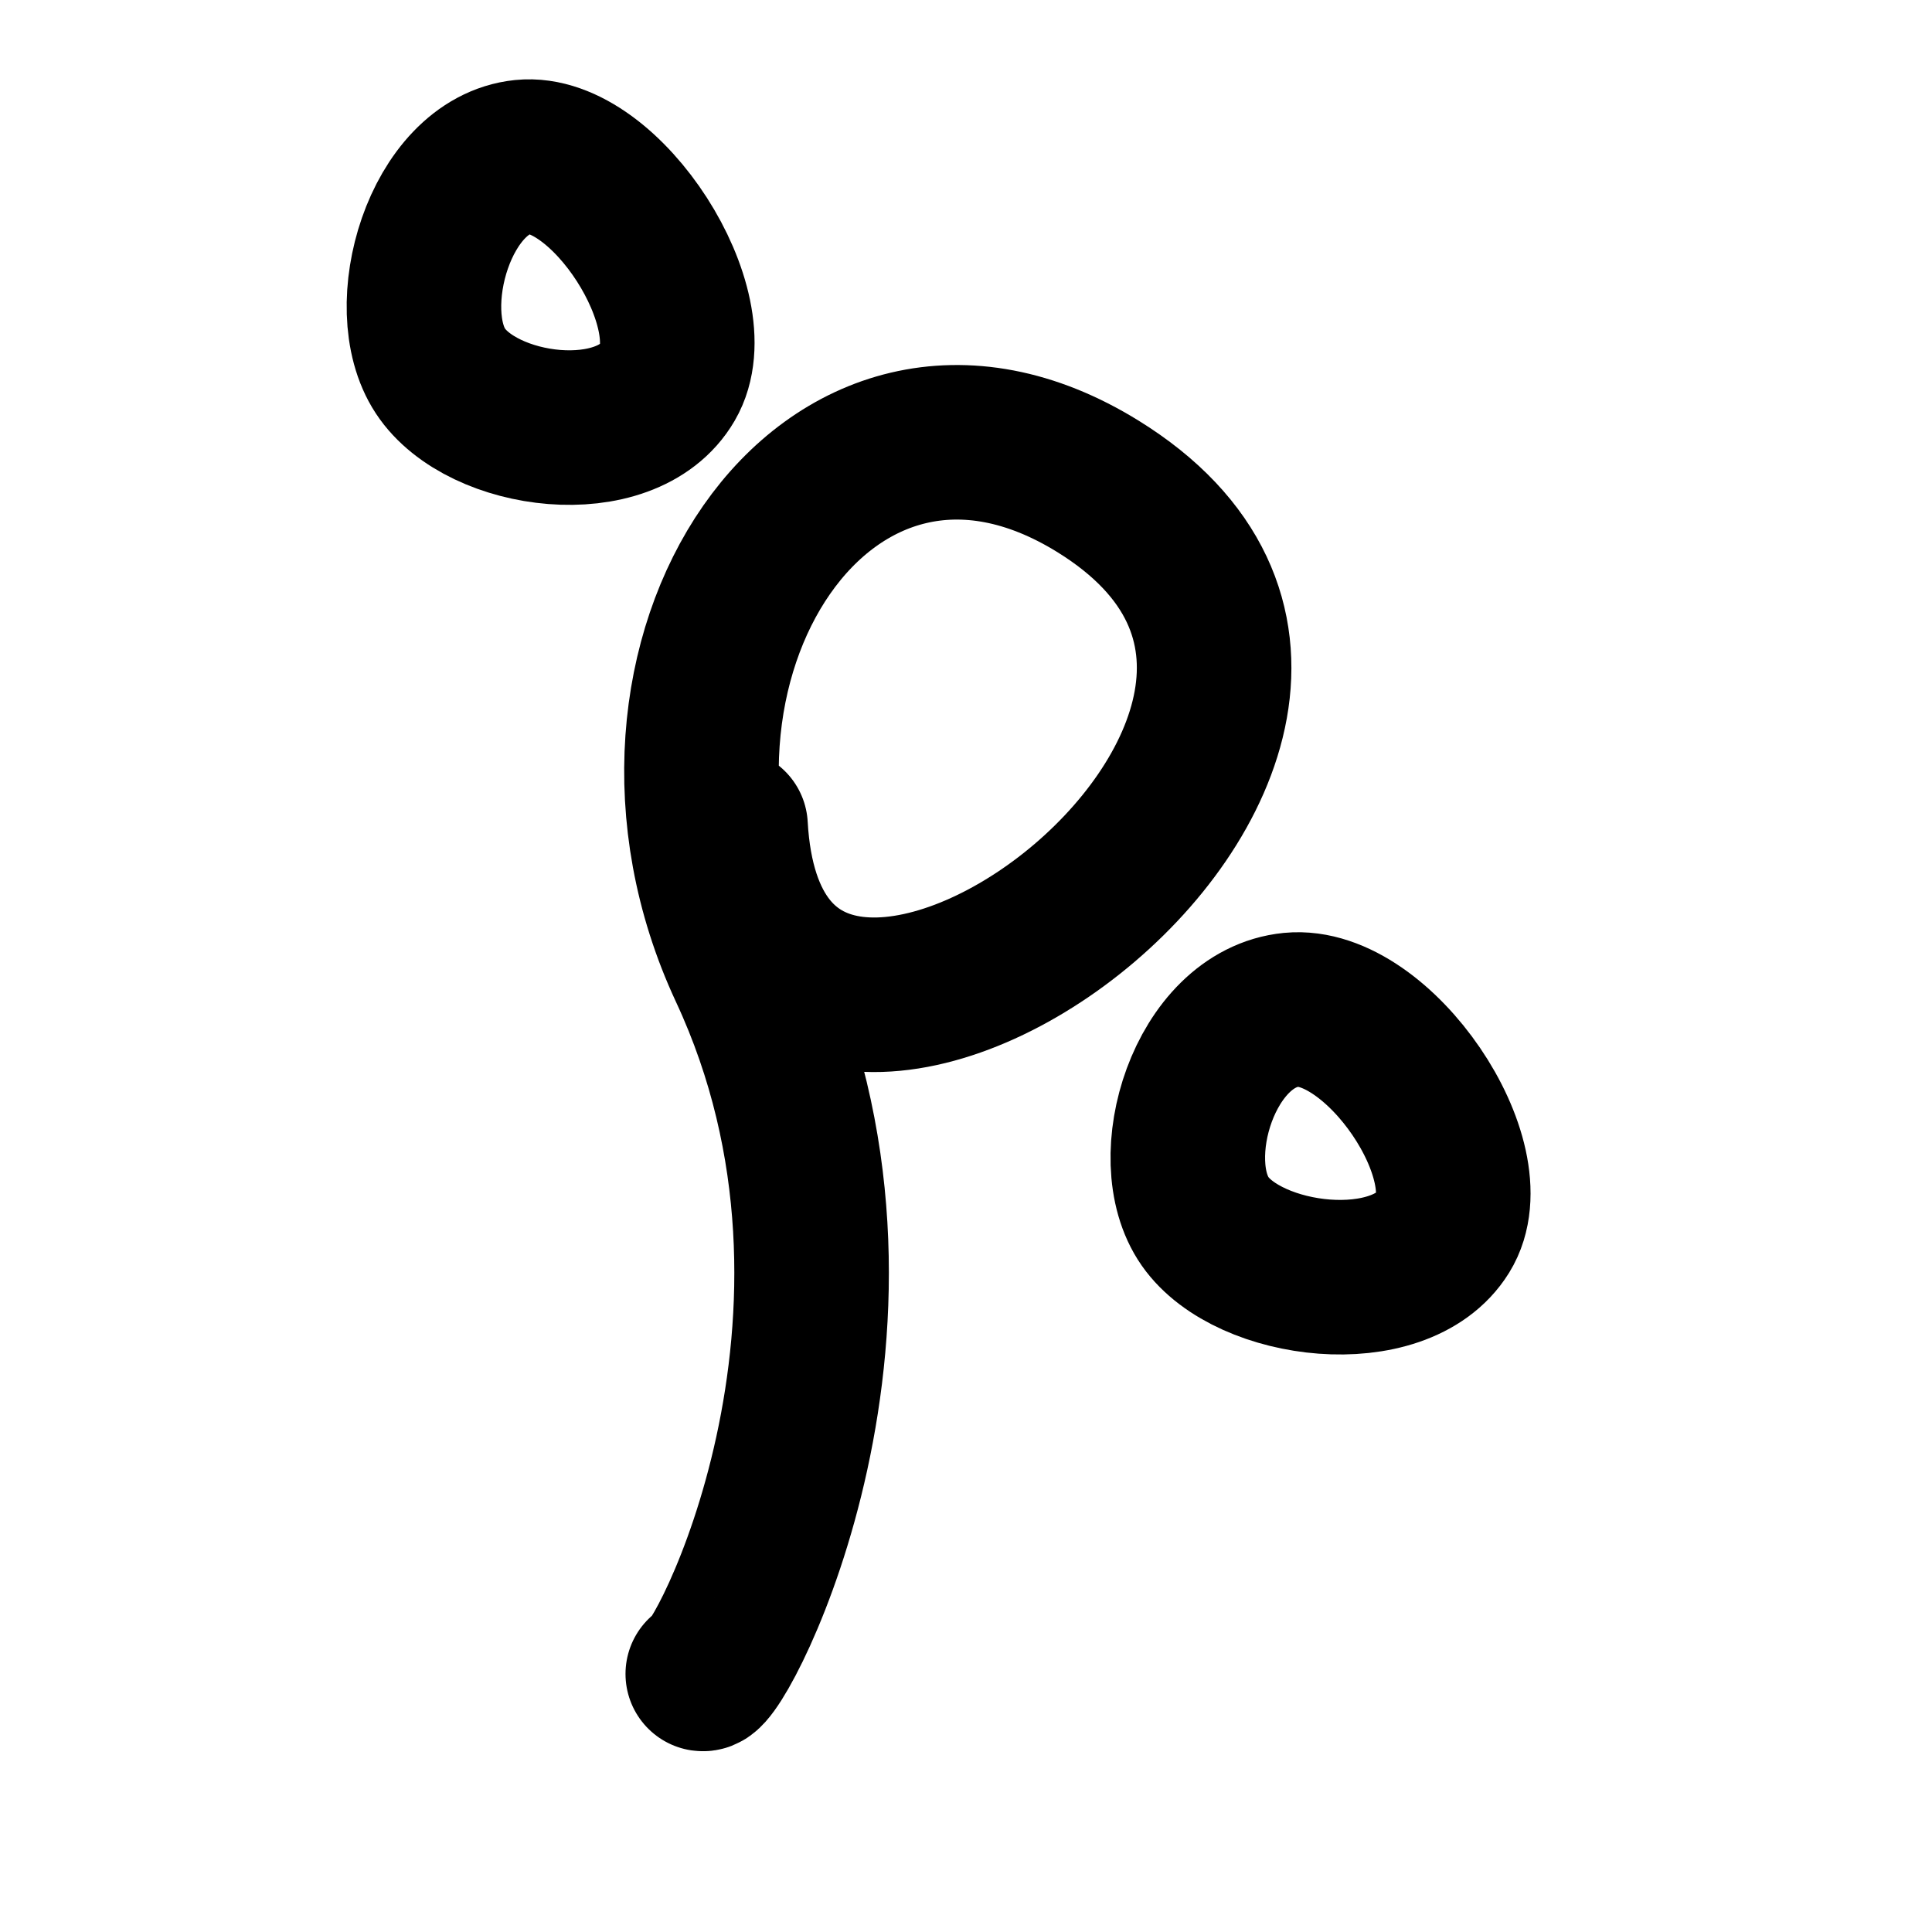 <?xml version="1.0" encoding="UTF-8" standalone="no"?>
<!-- Created with Inkscape (http://www.inkscape.org/) -->

<svg
   width="50mm"
   height="50mm"
   viewBox="0 0 50 50"
   version="1.1"
   id="svg5"
   inkscape:version="1.2.2 (b0a8486541, 2022-12-01)"
   sodipodi:docname="denso.svg"
   xmlns:inkscape="http://www.inkscape.org/namespaces/inkscape"
   xmlns:sodipodi="http://sodipodi.sourceforge.net/DTD/sodipodi-0.dtd"
   xmlns="http://www.w3.org/2000/svg"
   xmlns:svg="http://www.w3.org/2000/svg">
  <sodipodi:namedview
     id="namedview7"
     pagecolor="#dce477"
     bordercolor="#eeeeee"
     borderopacity="1"
     inkscape:showpageshadow="0"
     inkscape:pageopacity="0"
     inkscape:pagecheckerboard="0"
     inkscape:deskcolor="#505050"
     inkscape:document-units="mm"
     showgrid="false"
     inkscape:zoom="4.397375"
     inkscape:cx="84.823332"
     inkscape:cy="95.170414"
     inkscape:window-width="1920"
     inkscape:window-height="1015"
     inkscape:window-x="0"
     inkscape:window-y="0"
     inkscape:window-maximized="1"
     inkscape:current-layer="layer1" />
  <defs
     id="defs2" />
  <g
     inkscape:label="Layer 1"
     inkscape:groupmode="layer"
     id="layer1">
    <path
       style="fill:none;stroke:#000000;stroke-width:4;stroke-linecap:round;stroke-linejoin:round;stroke-dasharray:none;paint-order:fill markers stroke;stop-color:#000000"
       d="m 18.906,21.377 c 0.643,11.428 19.736,-2.462 9.509,-8.79 -7.015,-4.34 -12.811,4.55 -9.108,12.497 4.205,9.023 -0.673,18.304 -1.119,18.237"
       id="path14457"
       sodipodi:nodetypes="cssc" />
    <path
       style="fill:none;stroke:#000000;stroke-width:4;stroke-linecap:round;stroke-linejoin:round;stroke-dasharray:none;paint-order:fill markers stroke;stop-color:#000000"
       d="m 13.53,4.061 c -2.143,0.219 -3.213,3.895 -2.132,5.54 1.081,1.645 4.814,2.126 5.886,0.283 C 18.357,8.041 15.672,3.843 13.53,4.061 Z"
       id="path14480"
       sodipodi:nodetypes="zzzz" />
    <path
       style="fill:none;stroke:#000000;stroke-width:4;stroke-linecap:round;stroke-linejoin:round;stroke-dasharray:none;paint-order:fill markers stroke;stop-color:#000000"
       d="m 33.421,26.134 c -2.245,0.216 -3.367,3.848 -2.234,5.473 1.133,1.625 5.044,2.1 6.168,0.279 1.124,-1.821 -1.689,-5.968 -3.934,-5.752 z"
       id="path14480-5"
       sodipodi:nodetypes="zzzz" />
  </g>
</svg>
